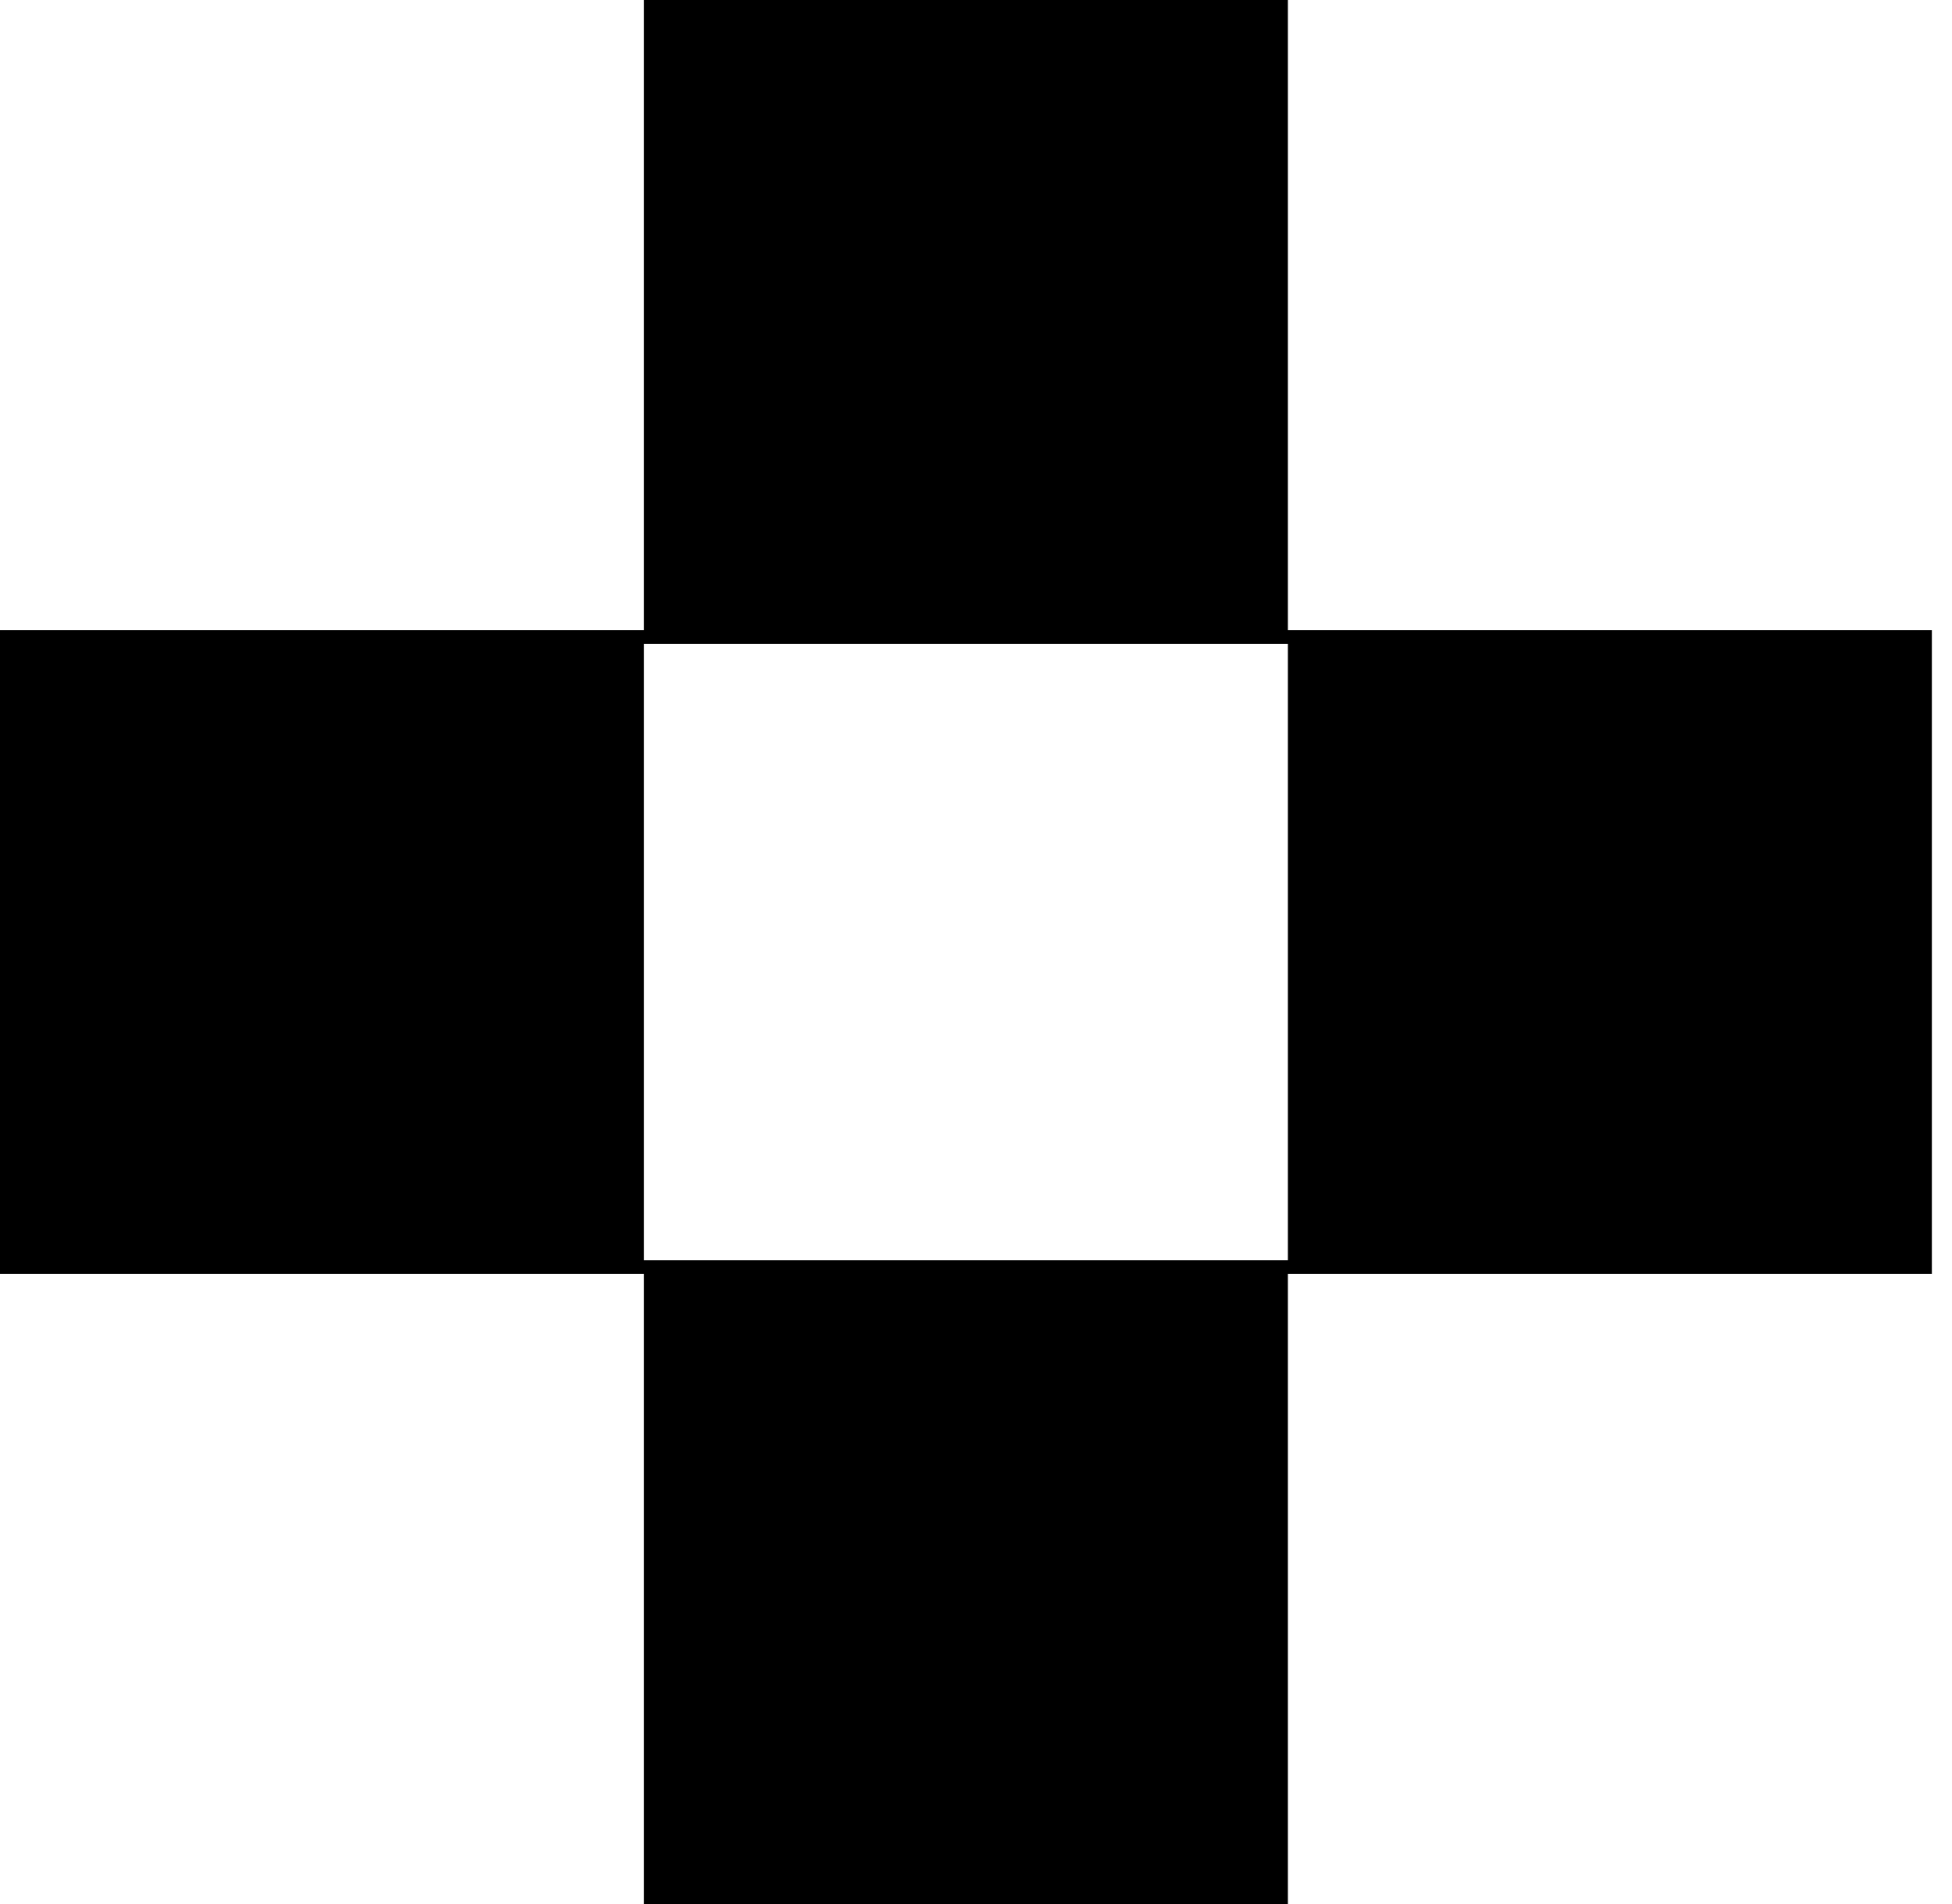 <svg xmlns="http://www.w3.org/2000/svg" width="41" height="40" viewBox="0 0 41 40" fill="currentColor">
<path d="M27.051 13.237V0H13.526V13.237H0V26.763H13.526V40H27.051V26.763H40.577V13.237H27.051ZM27.051 26.474H13.526V13.528H27.051V26.474Z" fill="currentColor"/>
</svg>